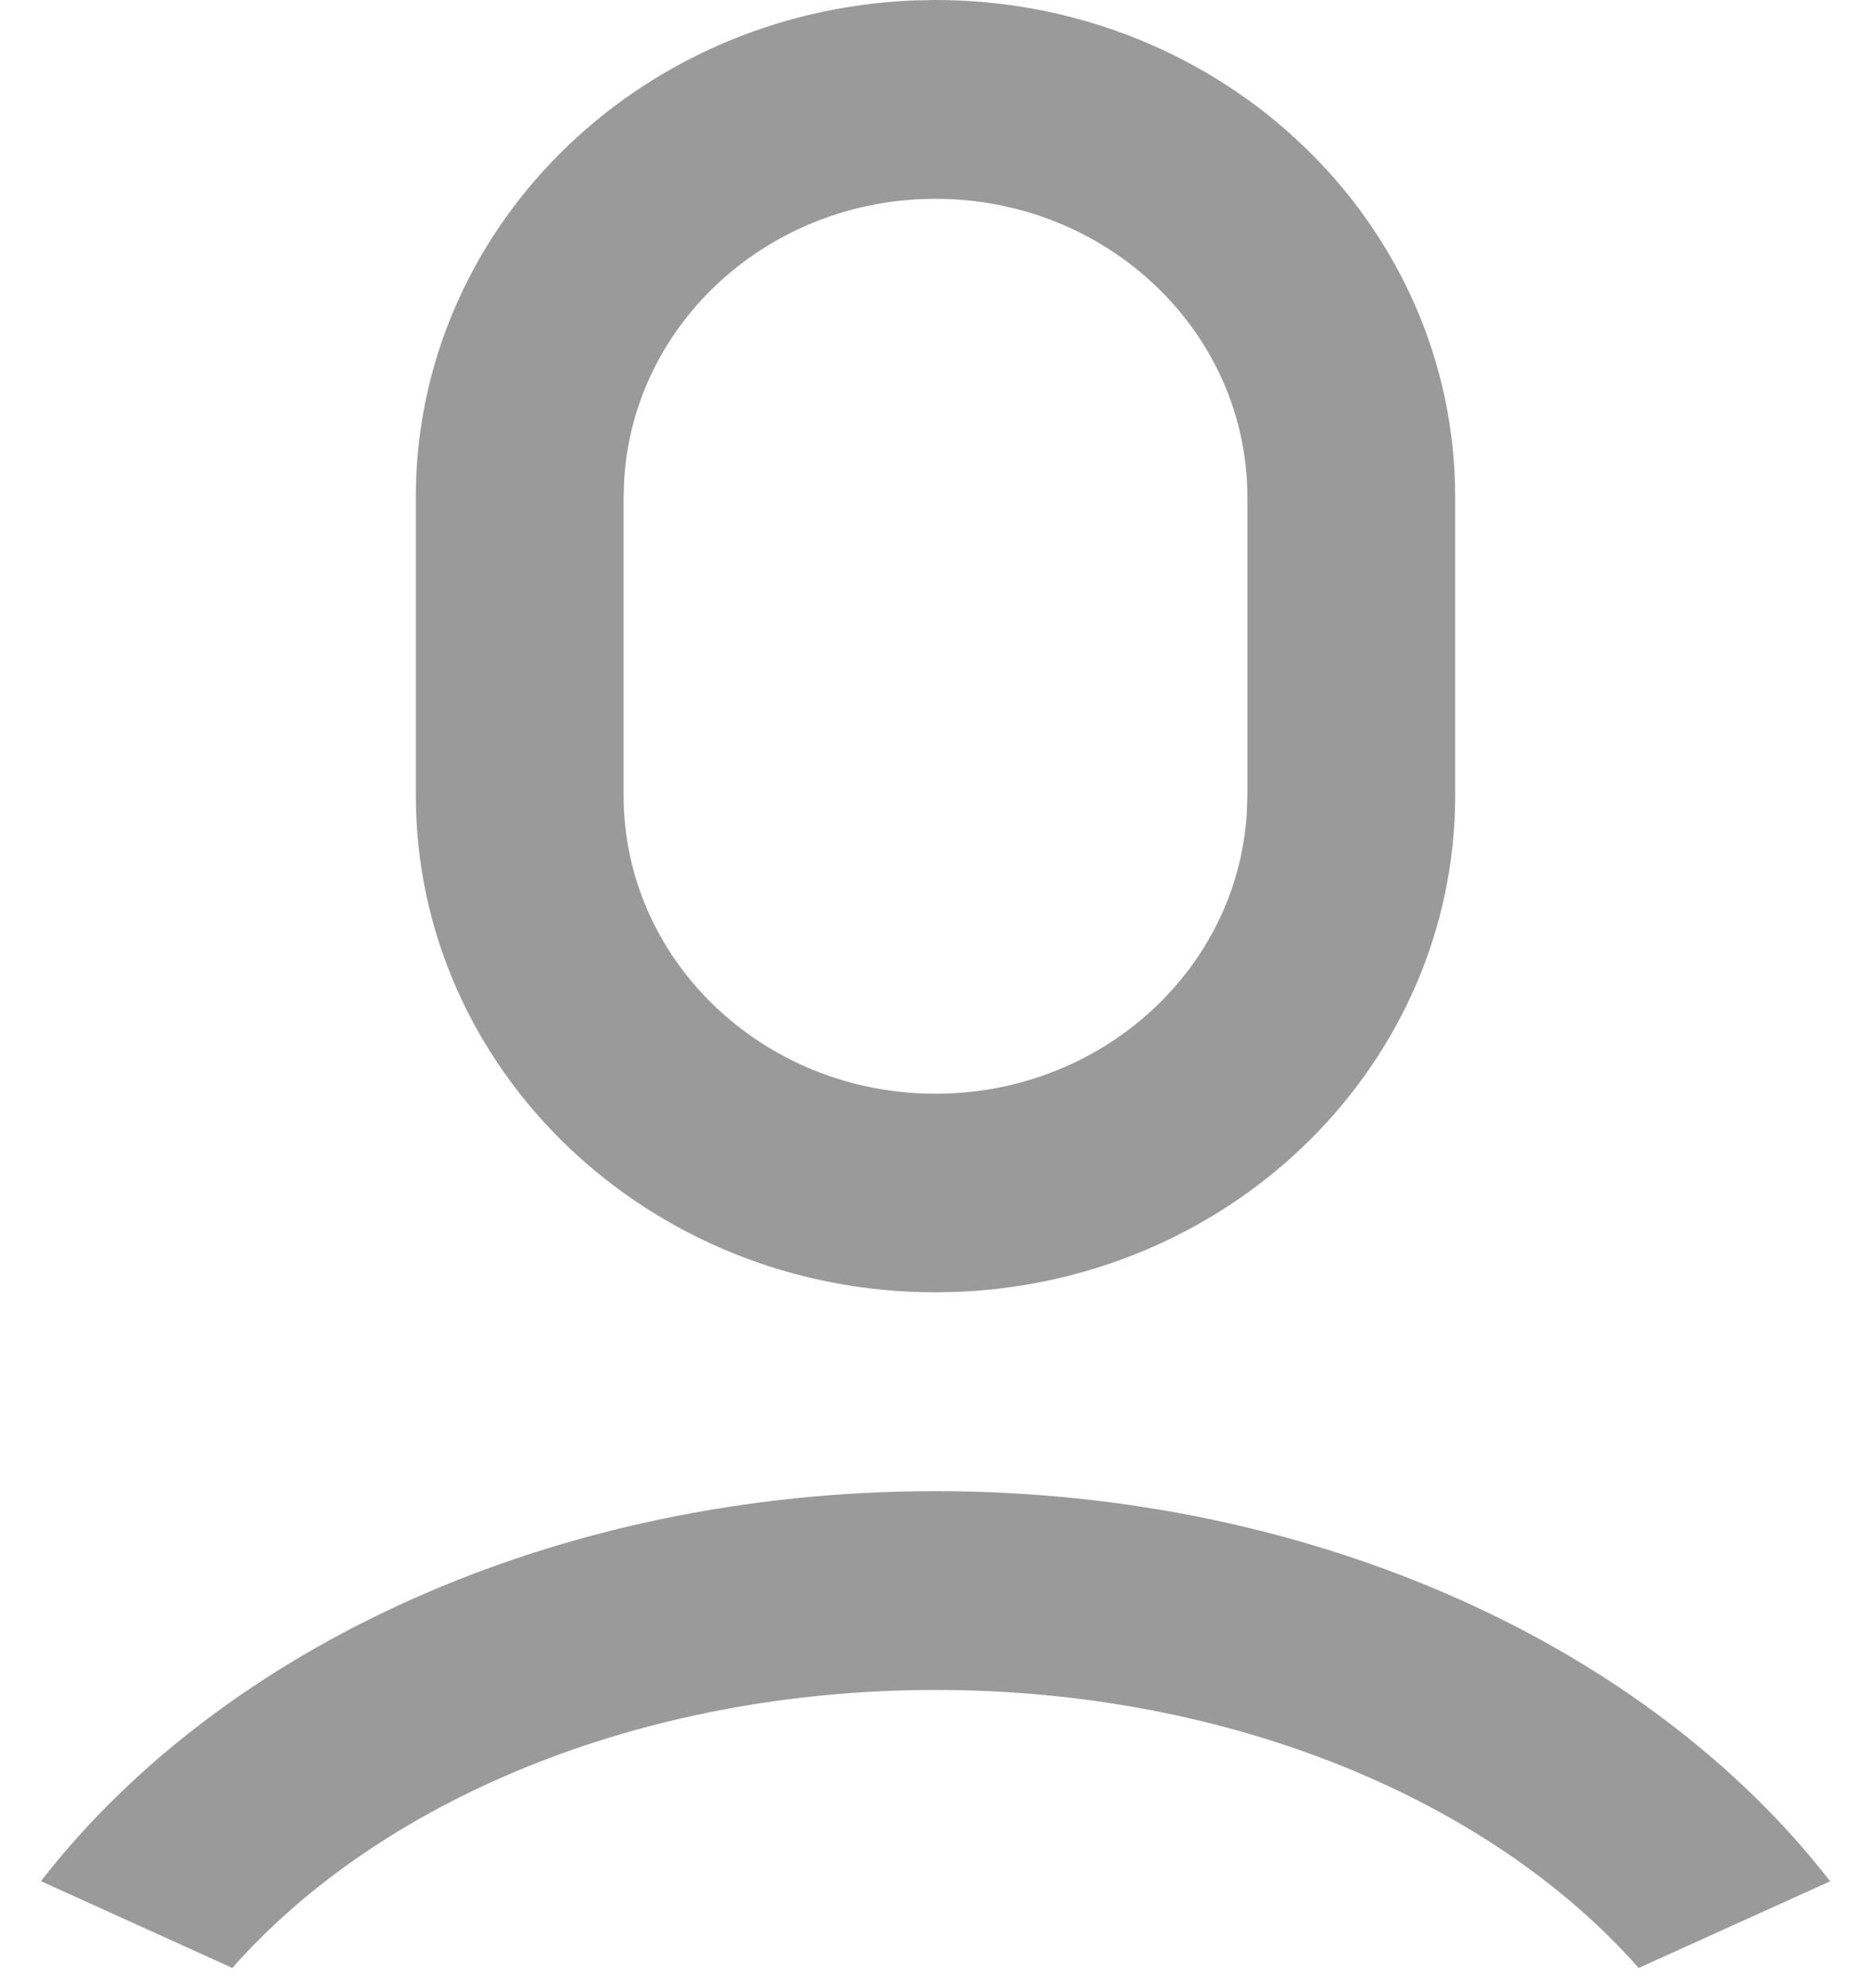 ﻿<?xml version="1.0" encoding="utf-8"?>
<svg version="1.1" xmlns:xlink="http://www.w3.org/1999/xlink" width="16px" height="17px"
     xmlns="http://www.w3.org/2000/svg">
    <g transform="matrix(1 0 0 1 -329 -8 )">
        <path d="M 0.35 16.085  C 1.899 14.088  4.745 12.75  8 12.75  C 11.255 12.75  14.102 14.089  15.651 16.086  L 14.013 16.827  C 12.753 15.399  10.531 14.45  8 14.45  C 5.469 14.45  3.247 15.399  1.987 16.827  L 0.35 16.085  Z M 7.807 0.004  L 8 0  C 10.455 0  12.444 1.903  12.444 4.25  L 12.444 6.8  C 12.444 9.075  10.57 10.947  8.193 11.046  L 8 11.05  C 5.545 11.05  3.556 9.147  3.556 6.8  L 3.556 4.25  C 3.556 1.975  5.43 0.103  7.807 0.004  Z M 10.667 4.25  C 10.667 2.842  9.473 1.7  8 1.7  C 6.588 1.7  5.421 2.752  5.338 4.1  L 5.333 4.25  L 5.333 6.8  C 5.333 6.801  5.333 6.802  5.333 6.802  C 5.333 8.211  6.527 9.352  8 9.352  C 9.413 9.352  10.581 8.299  10.662 6.95  L 10.667 6.8  L 10.667 4.25  Z "
              fill-rule="nonzero" fill="#999999" stroke="none" fill-opacity="0.988"
              transform="matrix(1 0 0 1 329 8 )"/>
    </g>
</svg>